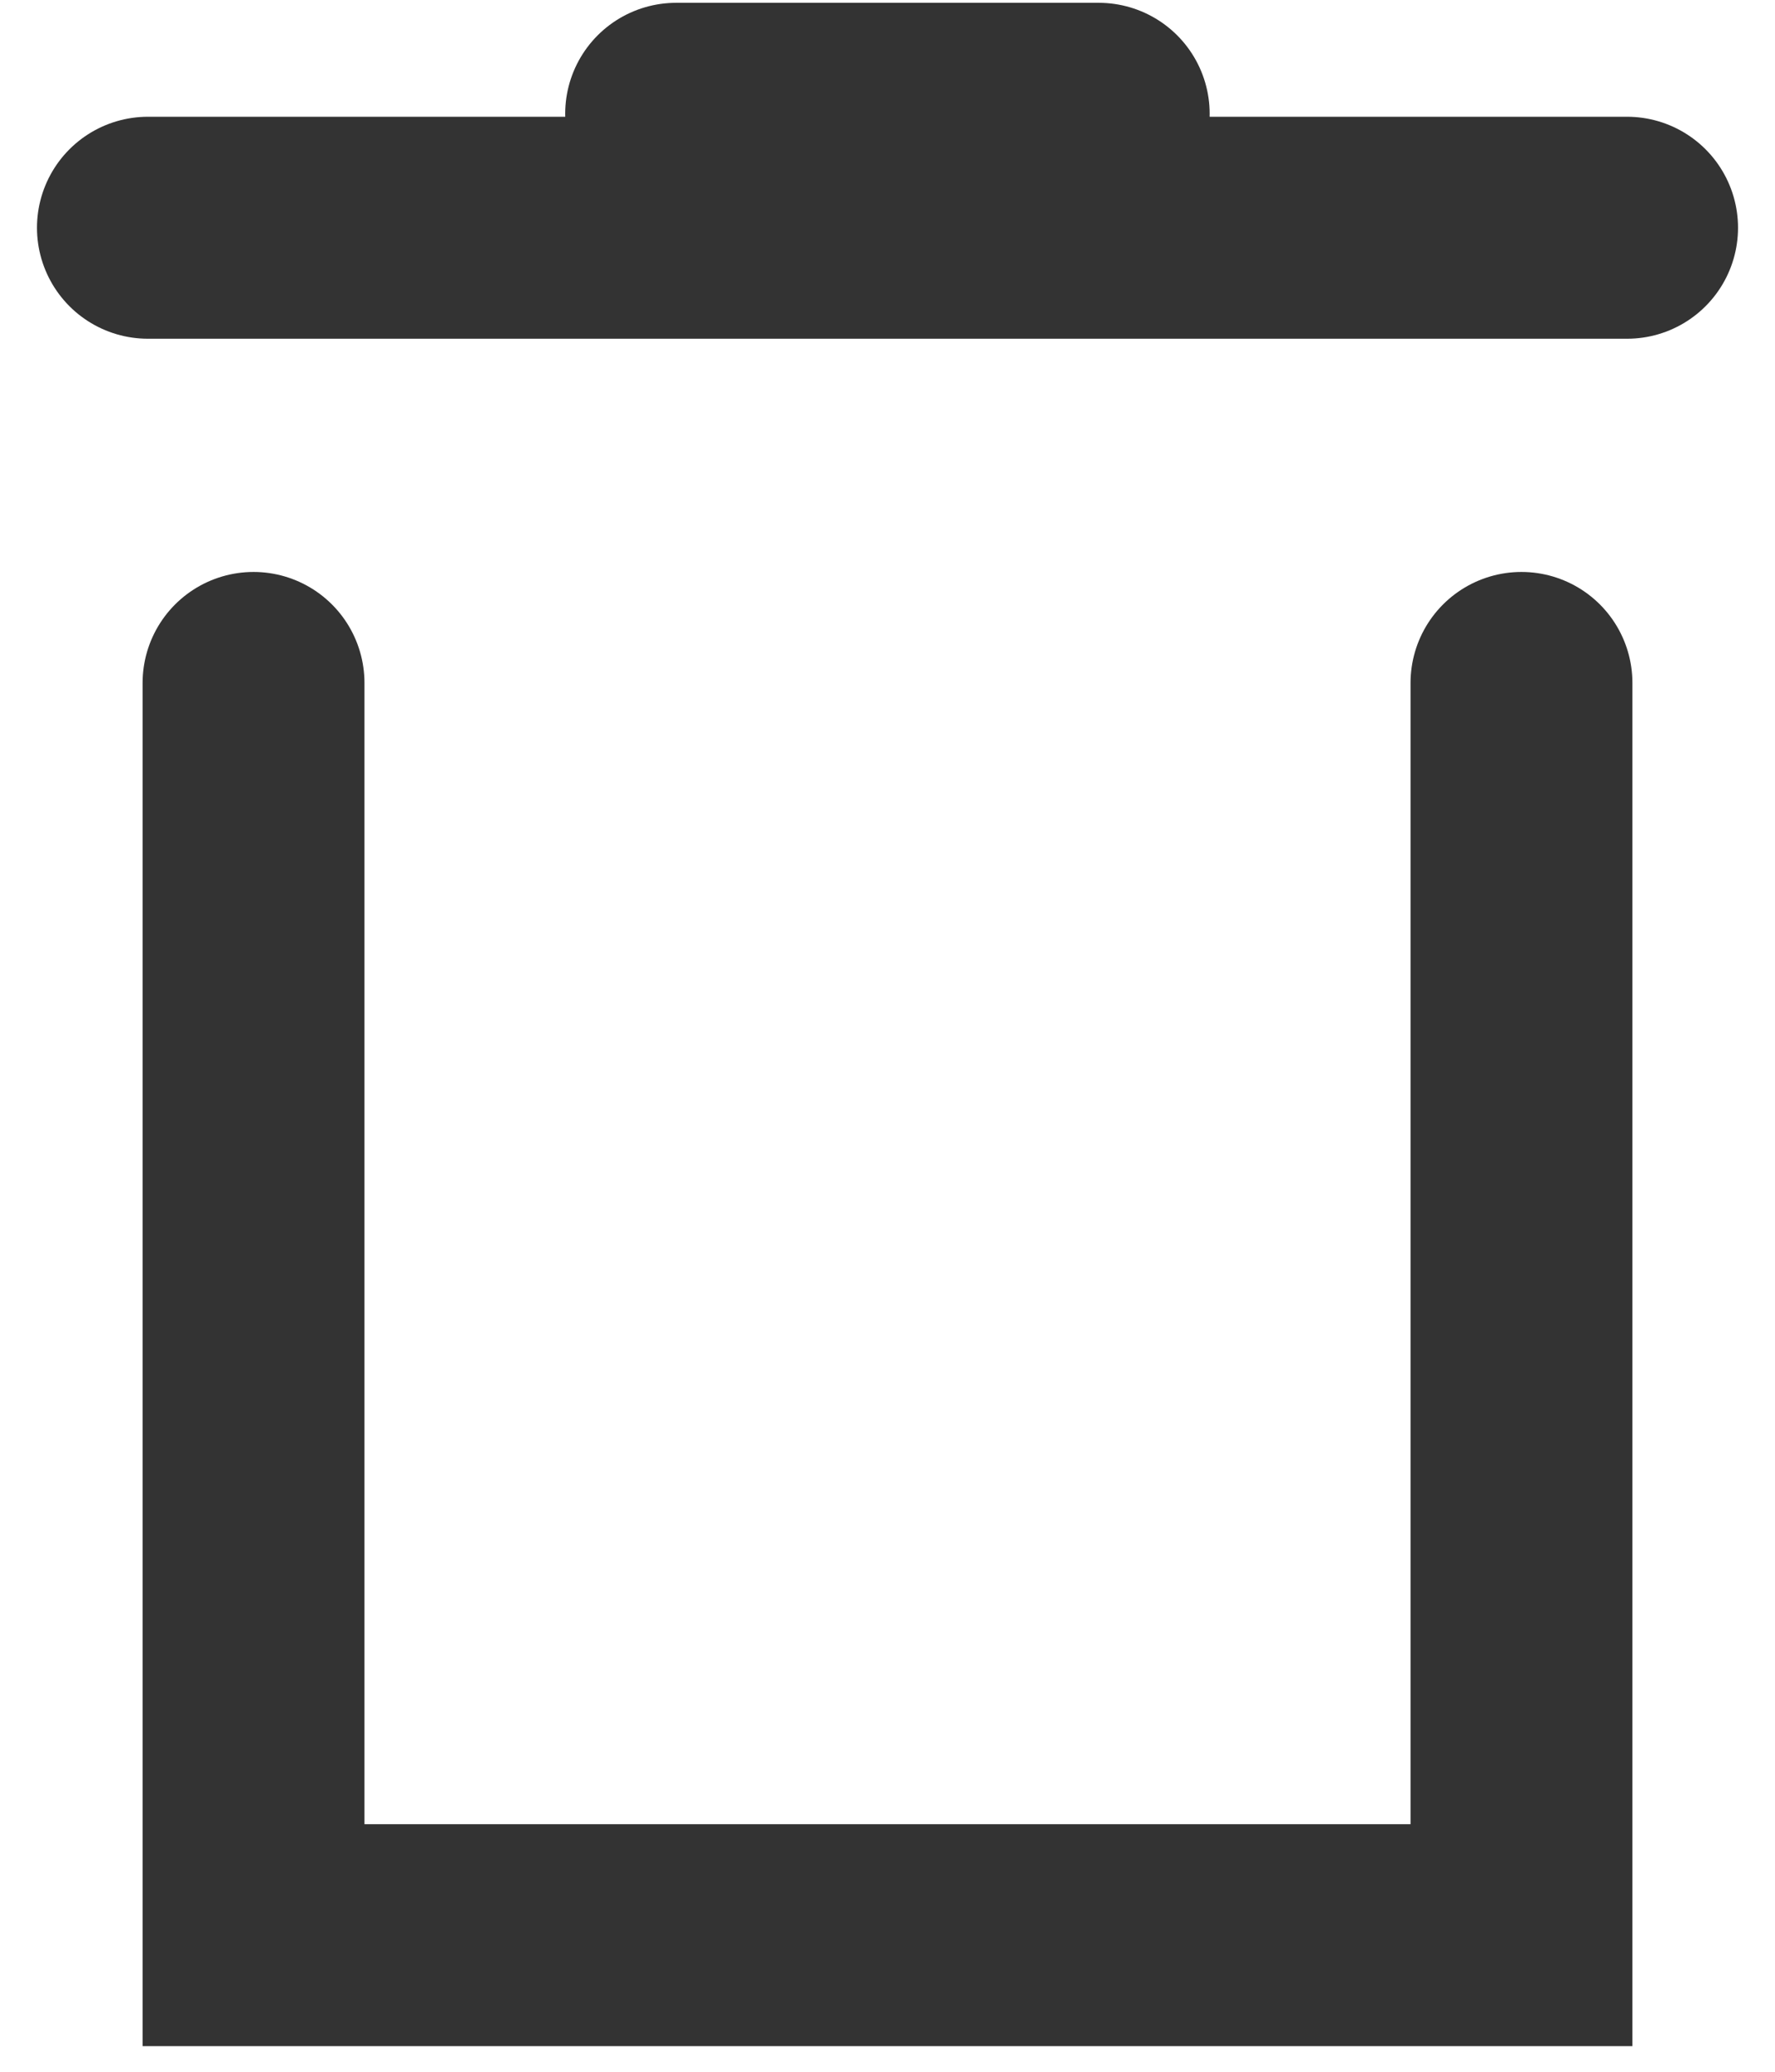 <svg width="12" height="14" viewBox="0 0 12 14" fill="none" xmlns="http://www.w3.org/2000/svg">
<path d="M11 1.539H1" stroke="#333333" stroke-width="1.5" stroke-linecap="round"/>
<path d="M7.428 0.769H4.571" stroke="#333333" stroke-width="1.5" stroke-linecap="round"/>
<path d="M1.714 4.615V13.077H10.286C10.286 12.308 10.286 4.615 10.286 4.615" stroke="#333333" stroke-width="1.5" stroke-linecap="round"/>
</svg>
